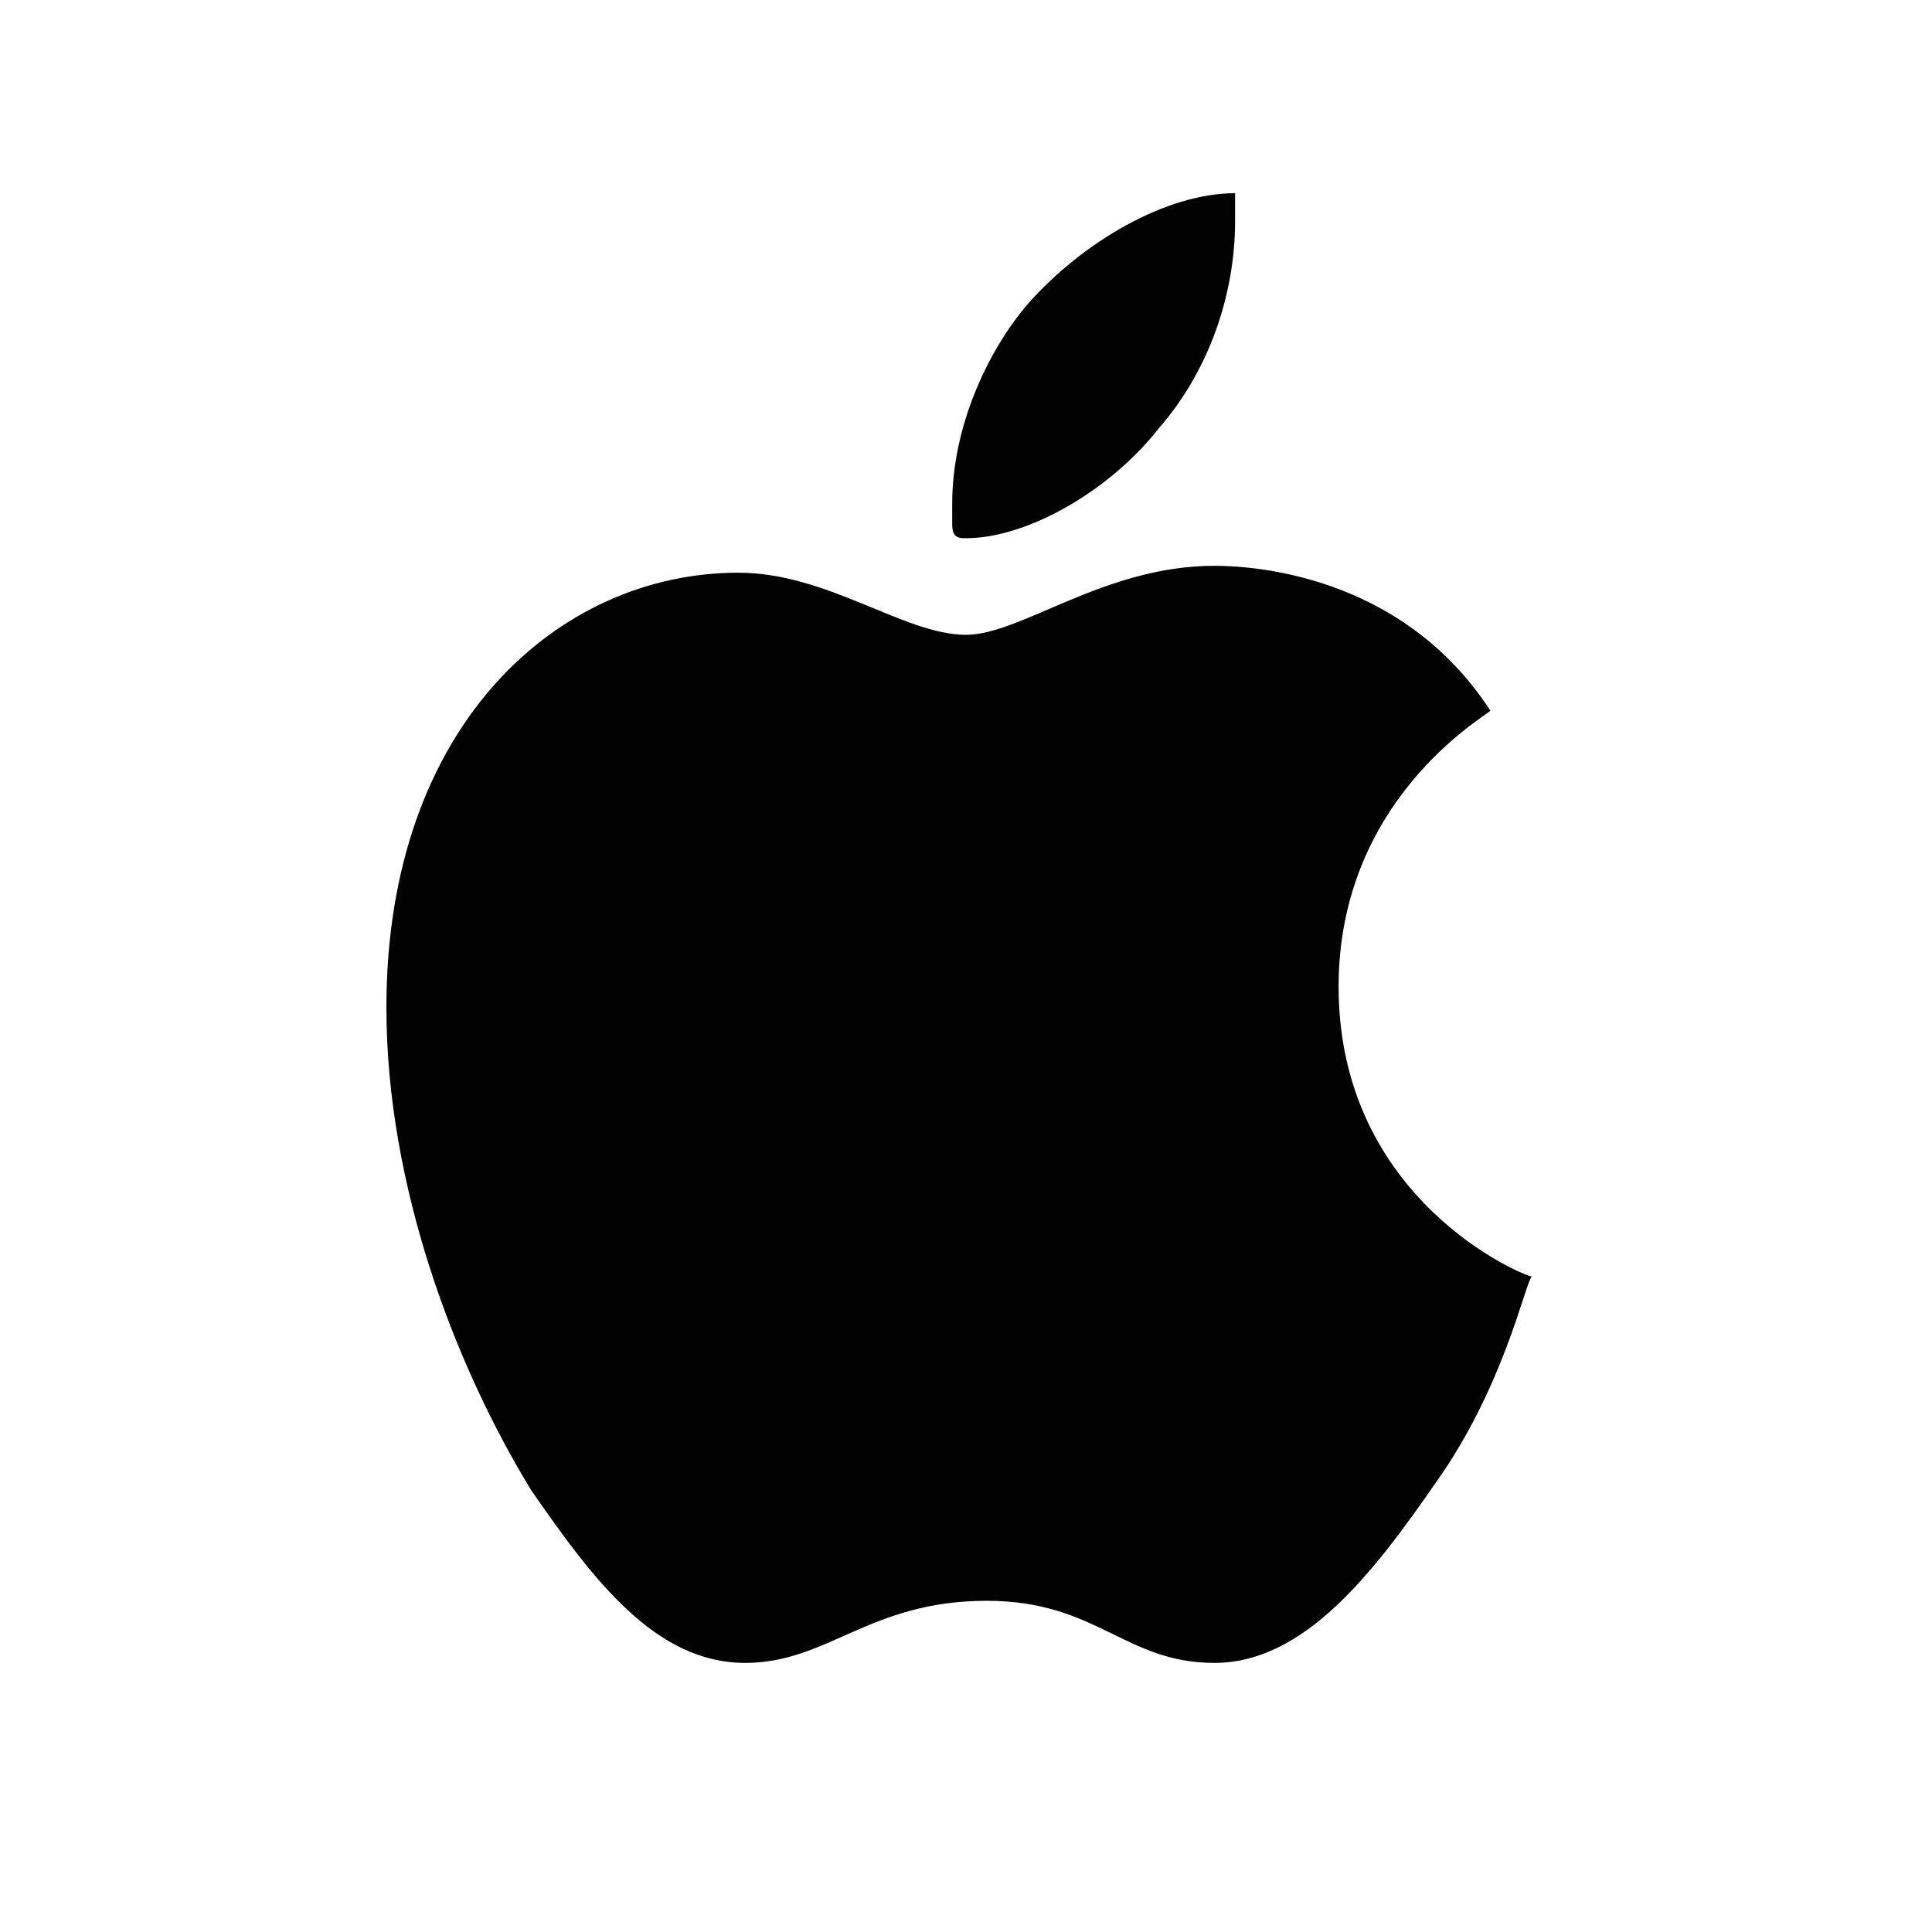 <?xml version="1.0" encoding="utf-8"?>
<!-- Generator: Adobe Illustrator 26.0.2, SVG Export Plug-In . SVG Version: 6.00 Build 0)  -->
<svg version="1.1" id="Layer_1" xmlns="http://www.w3.org/2000/svg" xmlns:xlink="http://www.w3.org/1999/xlink" x="0px" y="0px"
	 viewBox="0 0 28 28" style="enable-background:new 0 0 28 28;" xml:space="preserve">
<style type="text/css">
	.st0{fill:#020203;}
</style>
<path id="_xF8FF_" class="st0" d="M14,7.8c0.9,0,2.1-0.7,2.8-1.6c0.7-0.8,1.1-1.9,1.1-3c0-0.1,0-0.3,0-0.4c-1,0-2.2,0.7-3,1.6
	c-0.6,0.7-1.1,1.8-1.1,2.9c0,0.1,0,0.3,0,0.3C13.8,7.8,13.9,7.8,14,7.8z M10.8,24.1c1.2,0,1.8-0.9,3.5-0.9c1.6,0,2,0.9,3.3,0.9
	c1.3,0,2.3-1.3,3.2-2.6c1-1.4,1.3-2.9,1.4-3c-0.1,0-2.8-1.1-2.8-4.2c0-2.7,2.1-3.9,2.2-4c-1.3-2-3.5-2.1-4-2.1c-1.6,0-2.8,1-3.6,1
	c-0.9,0-2-0.9-3.3-0.9c-2.6,0-5.1,2.2-5.1,6.3c0,2.6,1,5.2,2.1,7C8.6,22.9,9.5,24.1,10.8,24.1z"/>
</svg>

